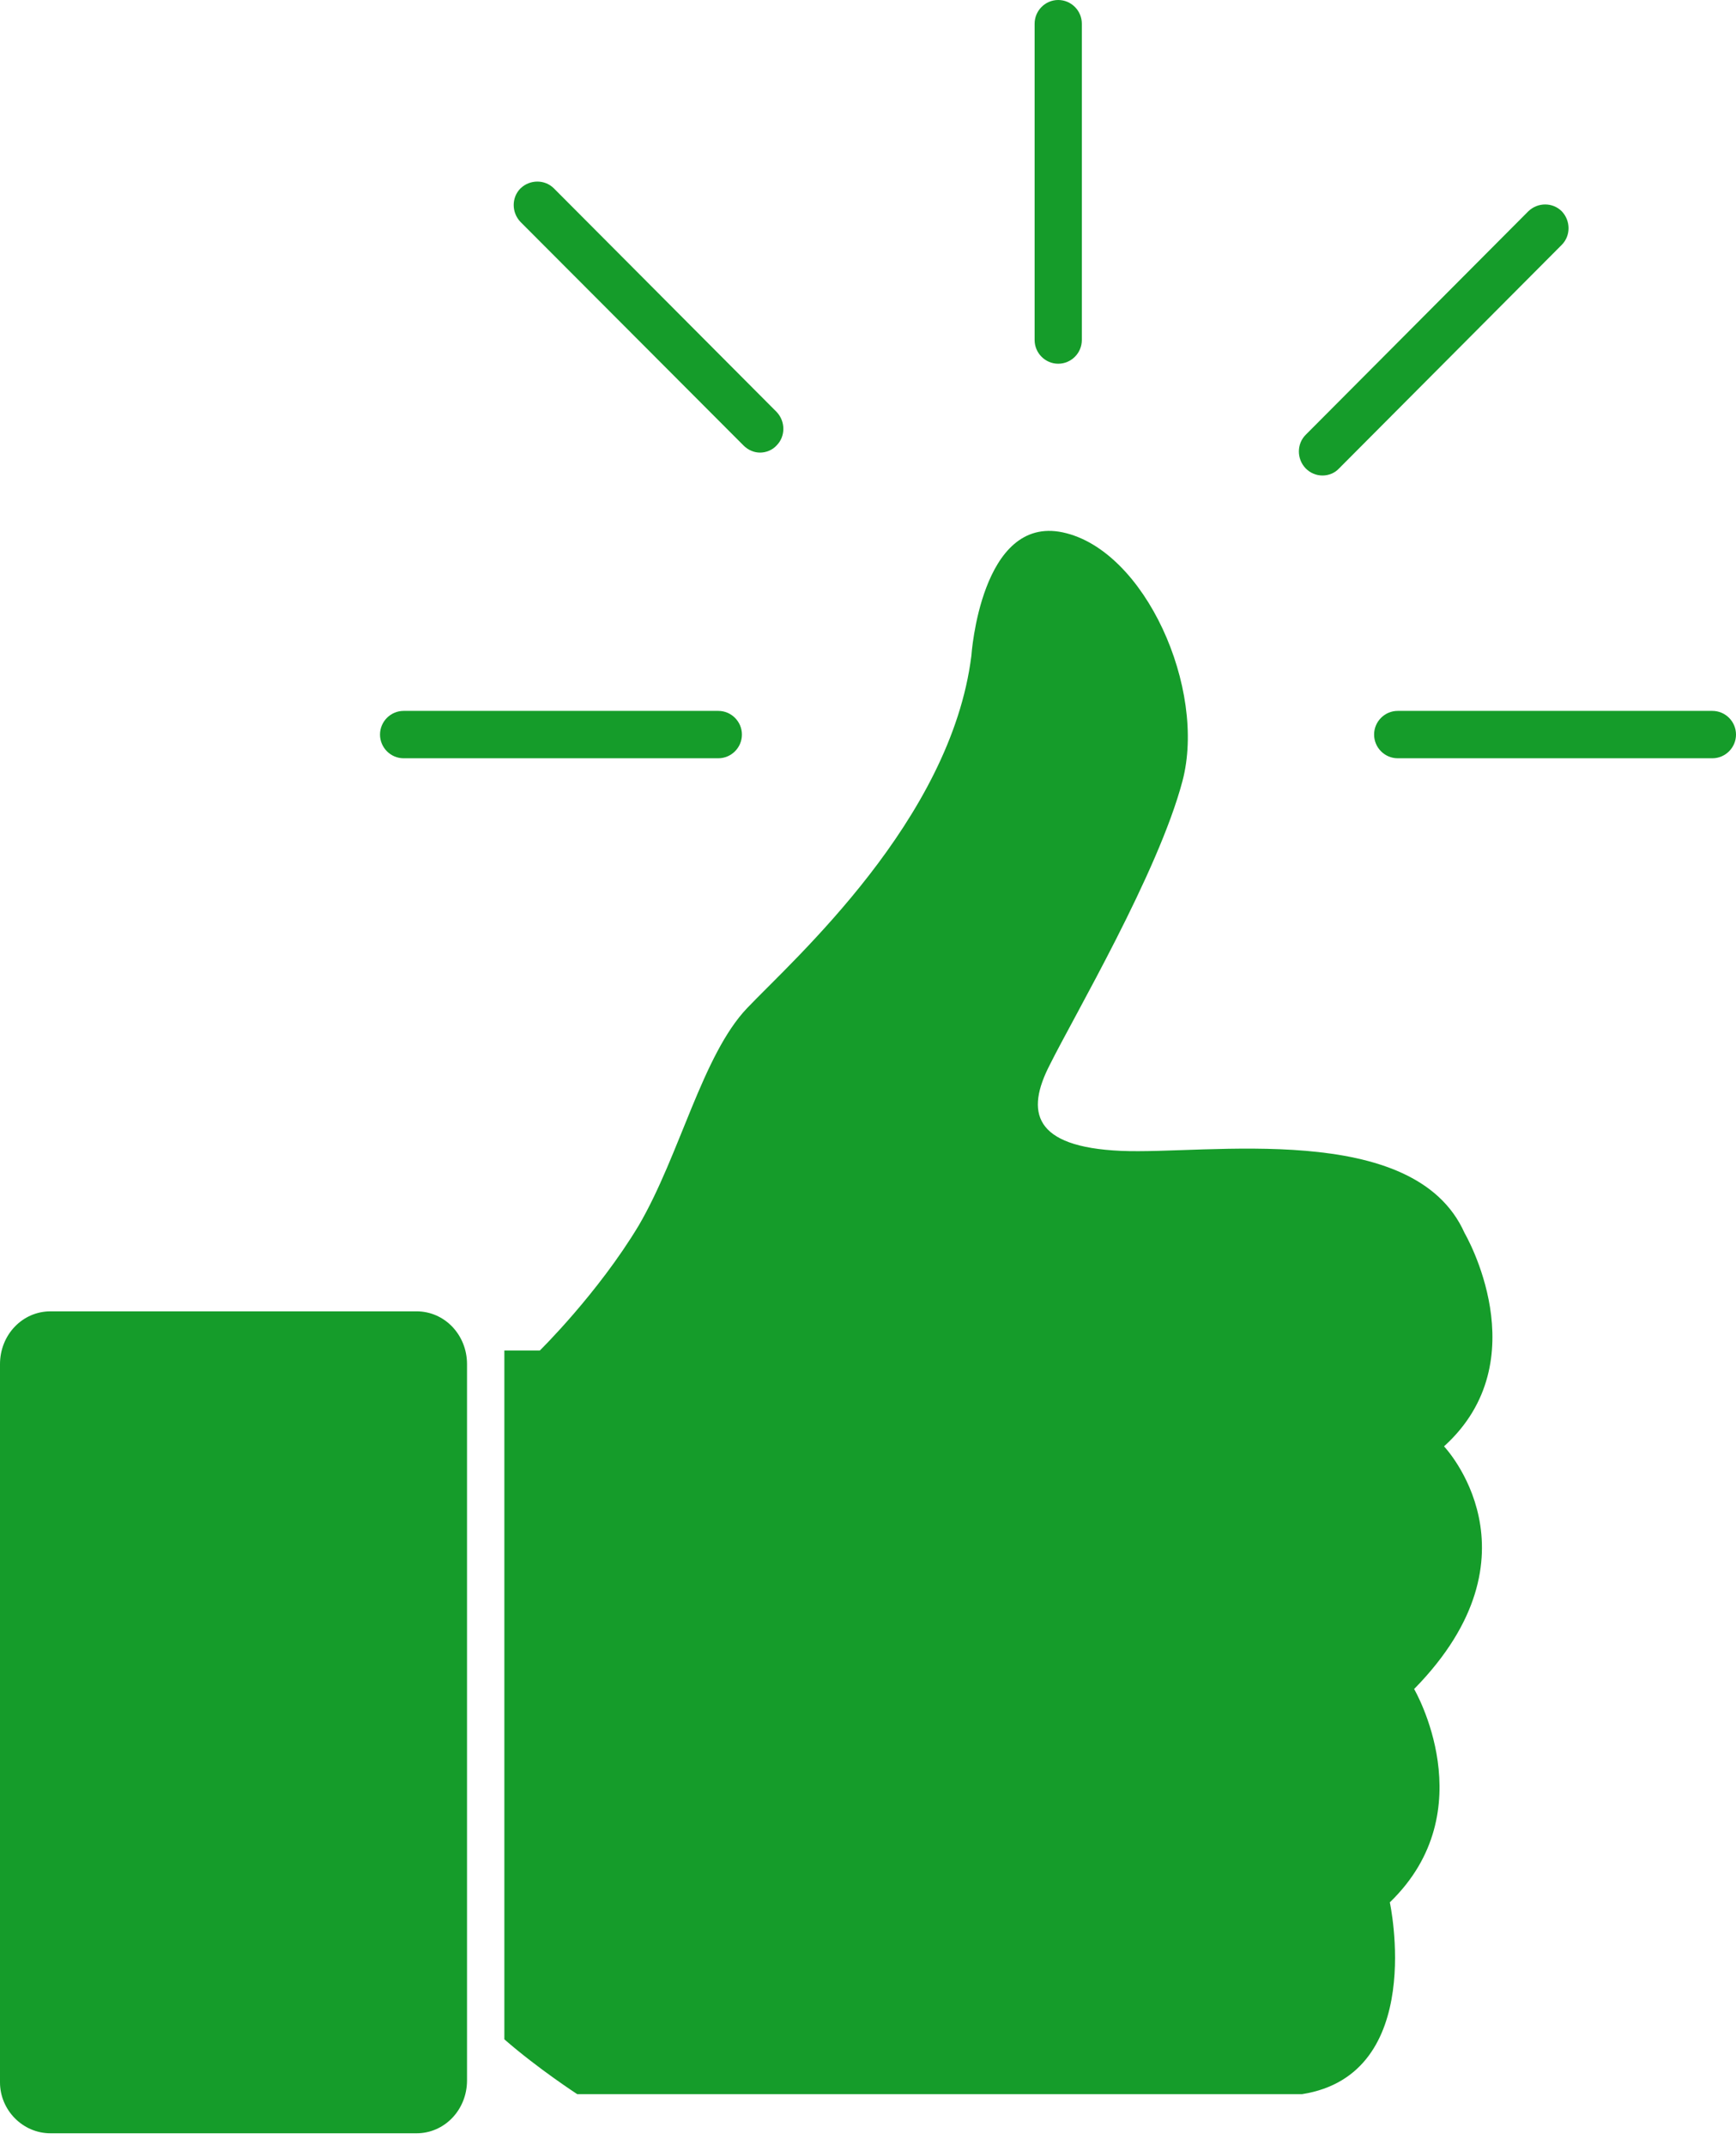 <svg width="51" height="63" viewBox="0 0 51 63" fill="none" xmlns="http://www.w3.org/2000/svg">
<path d="M31.088 0C30.707 0 30.395 0.313 30.395 0.696V9.986C30.395 10.369 30.707 10.682 31.088 10.682C31.47 10.682 31.782 10.369 31.782 9.986V0.696C31.782 0.313 31.47 0 31.088 0Z" fill="#159C2A"/>
<path d="M22.814 12.097L16.273 5.533C16.007 5.266 15.568 5.266 15.291 5.533C15.025 5.799 15.025 6.24 15.291 6.518L21.843 13.083C21.982 13.222 22.155 13.292 22.329 13.292C22.502 13.292 22.687 13.222 22.814 13.083C23.08 12.816 23.08 12.376 22.814 12.097Z" fill="#159C2A"/>
<path d="M50.306 20.878H41.061C40.68 20.878 40.368 21.191 40.368 21.573C40.368 21.956 40.68 22.269 41.061 22.269H50.306C50.688 22.269 51 21.956 51 21.573C51 21.191 50.688 20.878 50.306 20.878Z" fill="#159C2A"/>
<path d="M21.103 20.878H11.857C11.476 20.878 11.164 21.191 11.164 21.573C11.164 21.956 11.476 22.269 11.857 22.269H21.103C21.484 22.269 21.796 21.956 21.796 21.573C21.796 21.191 21.484 20.878 21.103 20.878Z" fill="#159C2A"/>
<path d="M45.881 6.205C45.615 5.938 45.176 5.938 44.899 6.205L38.358 12.77C38.092 13.037 38.092 13.478 38.358 13.756C38.496 13.895 38.67 13.965 38.855 13.965C39.028 13.965 39.213 13.895 39.34 13.756L45.881 7.191C46.147 6.924 46.147 6.484 45.881 6.205Z" fill="#159C2A"/>
<path d="M12.238 62.651C13.061 62.651 13.72 61.961 13.72 61.099V40.063C13.72 39.201 13.061 38.512 12.238 38.512H1.482C0.659 38.512 0 39.201 0 40.063V61.157C0 61.961 0.659 62.651 1.482 62.651H12.238Z" fill="#159C2A"/>
<path d="M34.739 22.936C35.452 20.235 33.641 16.154 31.226 15.636C28.812 15.119 28.537 19.258 28.537 19.258C27.934 24.085 23.324 28.166 21.952 29.603C20.635 30.982 19.976 33.913 18.769 35.983C17.561 37.994 15.86 39.661 15.86 39.661H14.817V59.892C15.805 60.754 16.958 61.502 16.958 61.502H38.251C41.928 60.927 40.83 55.869 40.83 55.869C43.629 53.168 41.544 49.604 41.544 49.604C45.44 45.638 42.422 42.477 42.422 42.477C45.221 39.948 43.026 36.212 43.026 36.212C41.544 32.879 35.452 33.913 32.928 33.799C30.348 33.684 30.129 32.649 30.842 31.27C31.556 29.833 34.025 25.637 34.739 22.936Z" fill="#159C2A"/>
</svg>
